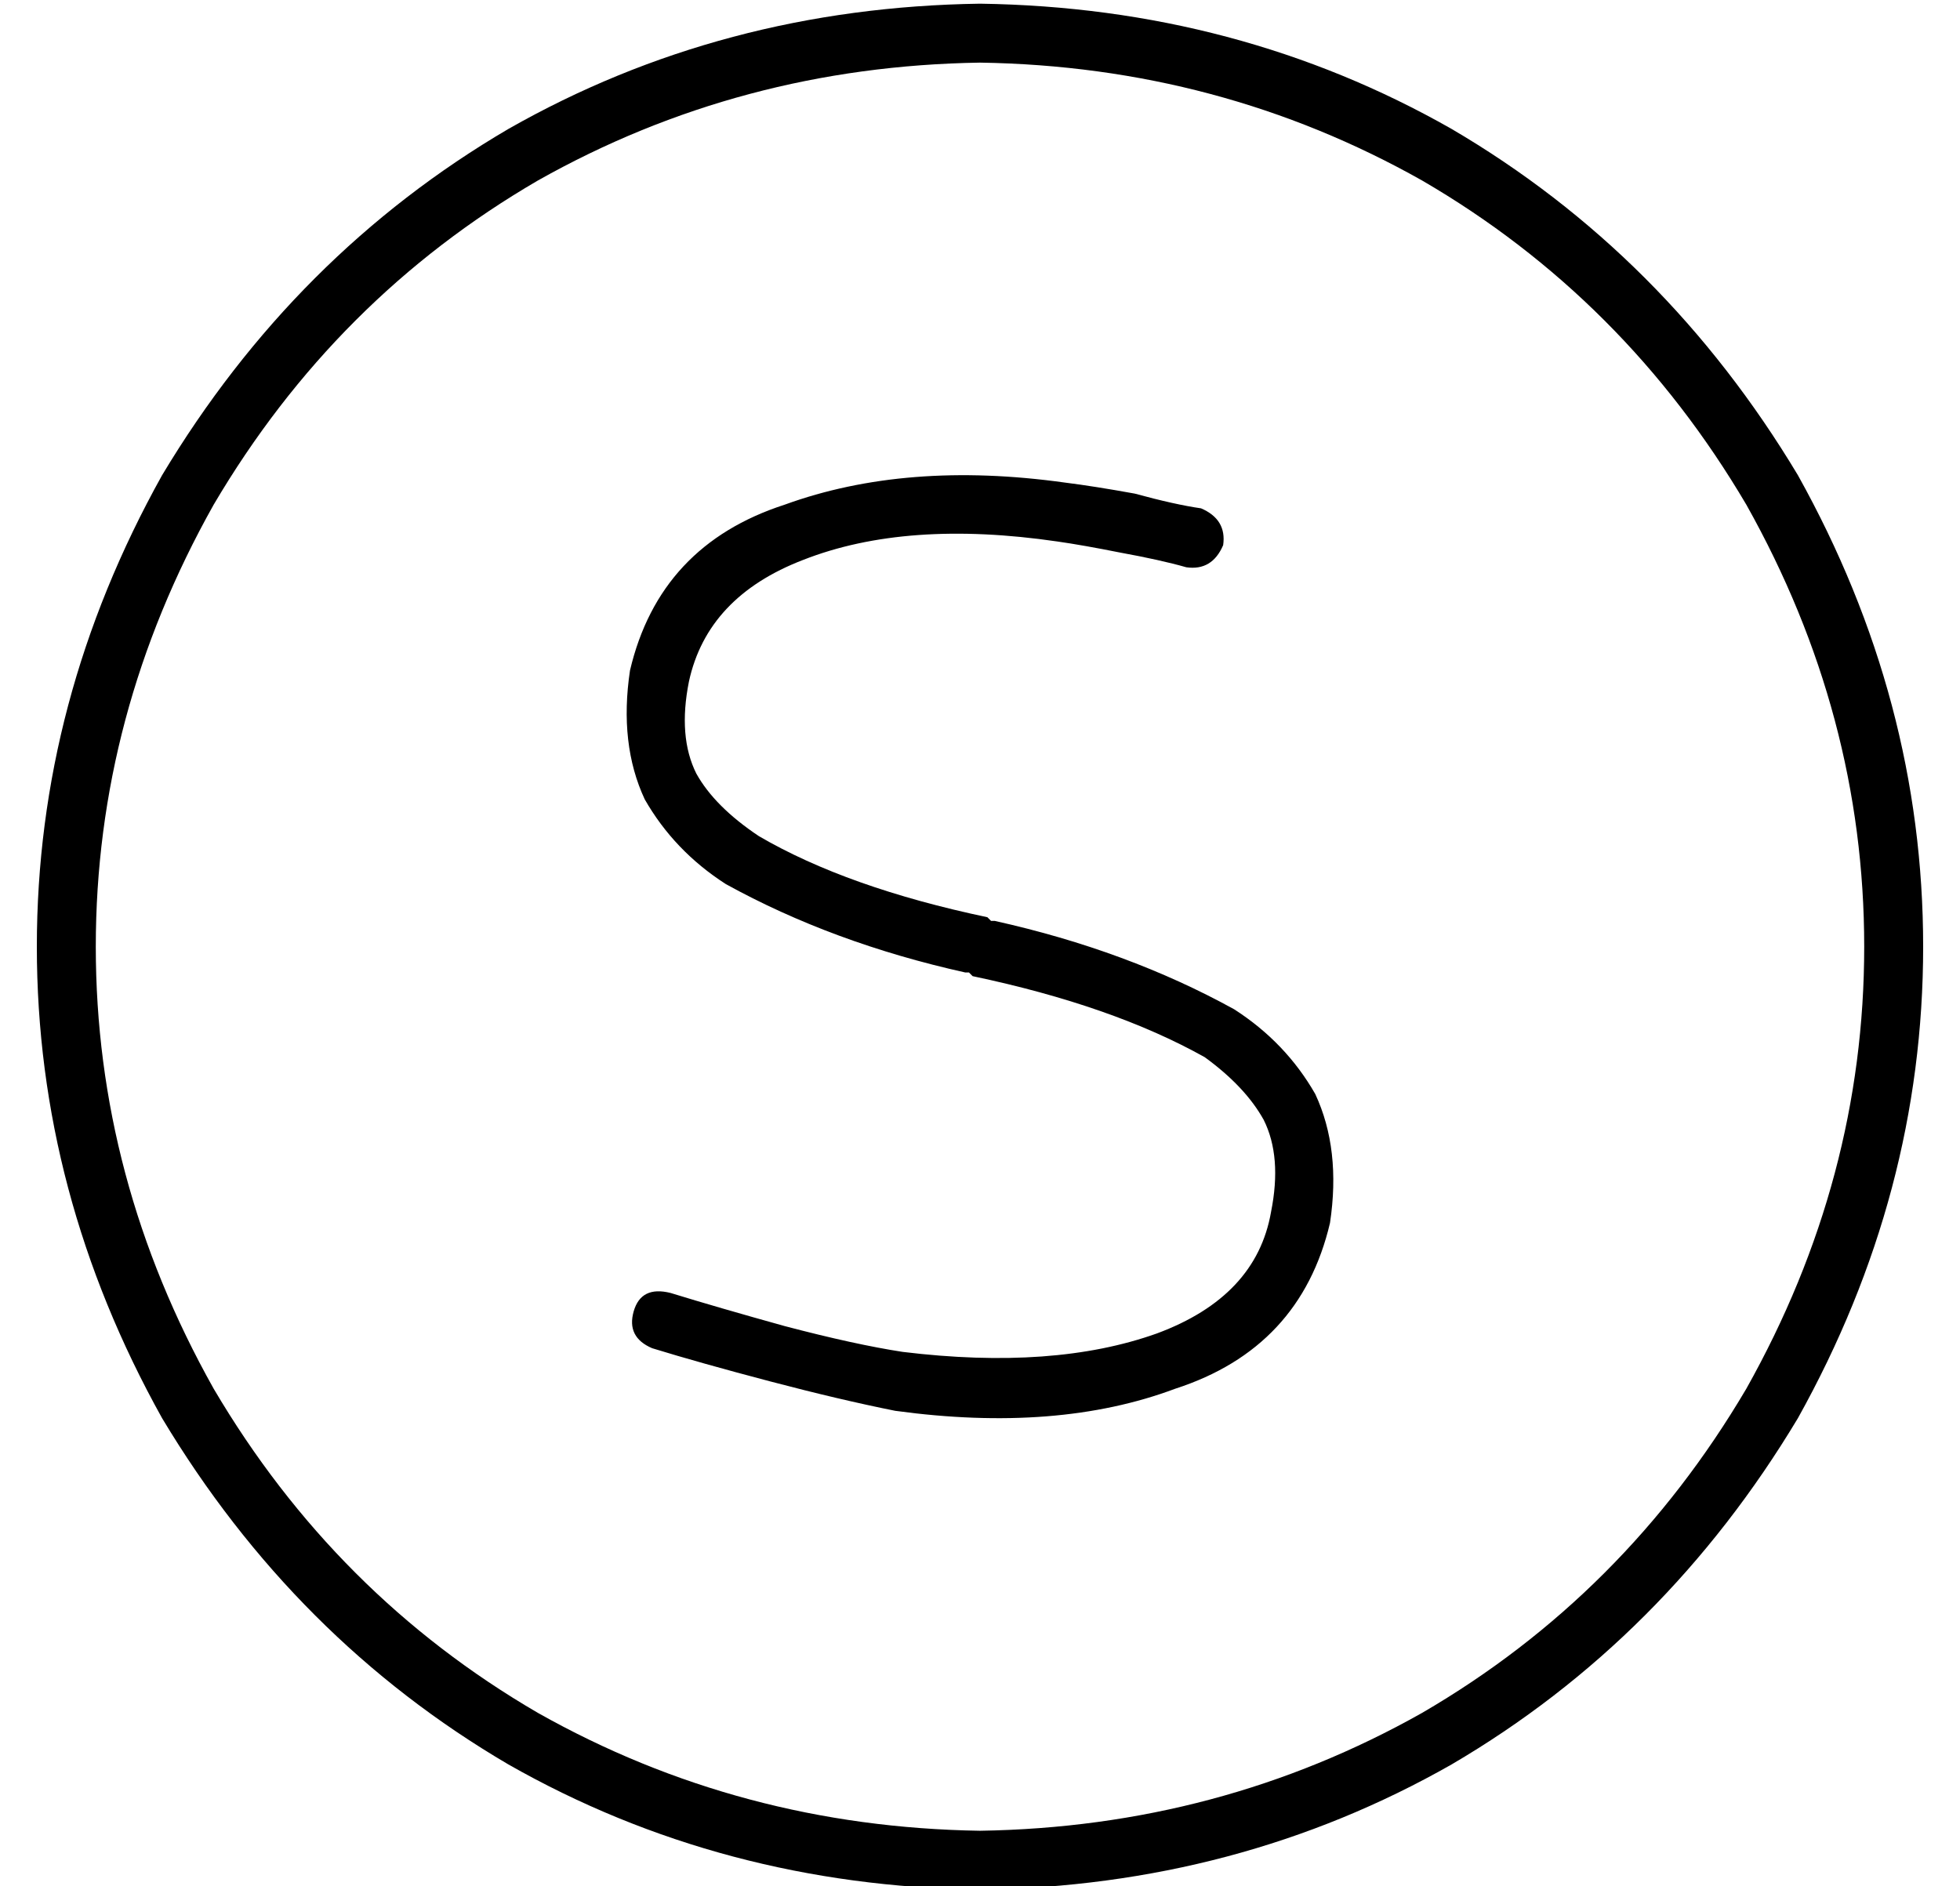 <?xml version="1.0" standalone="no"?>
<!DOCTYPE svg PUBLIC "-//W3C//DTD SVG 1.1//EN" "http://www.w3.org/Graphics/SVG/1.1/DTD/svg11.dtd" >
<svg xmlns="http://www.w3.org/2000/svg" xmlns:xlink="http://www.w3.org/1999/xlink" version="1.1" viewBox="-10 -40 532 512">
   <path fill="currentColor"
d="M256 -23q65 1 120 32v0v0q55 32 88 88q32 57 32 120t-32 120q-33 56 -88 88q-55 31 -120 32q-65 -1 -120 -32q-55 -32 -88 -88q-32 -57 -32 -120t32 -120q33 -56 88 -88q55 -31 120 -32v0zM256 473q70 -1 128 -34v0v0q58 -34 94 -94q34 -61 34 -128t-34 -128
q-36 -60 -94 -94q-58 -33 -128 -34q-70 1 -128 34q-58 34 -94 94q-34 61 -34 128t34 128q36 60 94 94q58 33 128 34v0zM177 145q5 -23 31 -33q28 -11 69 -5q7 1 17 3q11 2 18 4q7 1 10 -6q1 -7 -6 -10q-7 -1 -18 -4q-11 -2 -19 -3q-43 -6 -76 6q-34 11 -42 45q-3 20 4 35
q8 14 22 23q29 16 65 24h1v0v0l1 1v0q38 8 63 22q11 8 16 17q5 10 2 25q-4 23 -31 33q-28 10 -69 5q-13 -2 -32 -7q-18 -5 -31 -9q-8 -2 -10 5t5 10q13 4 32 9t34 8v0v0q44 6 76 -6q34 -11 42 -45q3 -20 -4 -35q-8 -14 -22 -23q-29 -16 -65 -24h-1l-1 -1v0q-38 -8 -62 -22
q-12 -8 -17 -17q-5 -10 -2 -25v0z" />
</svg>
